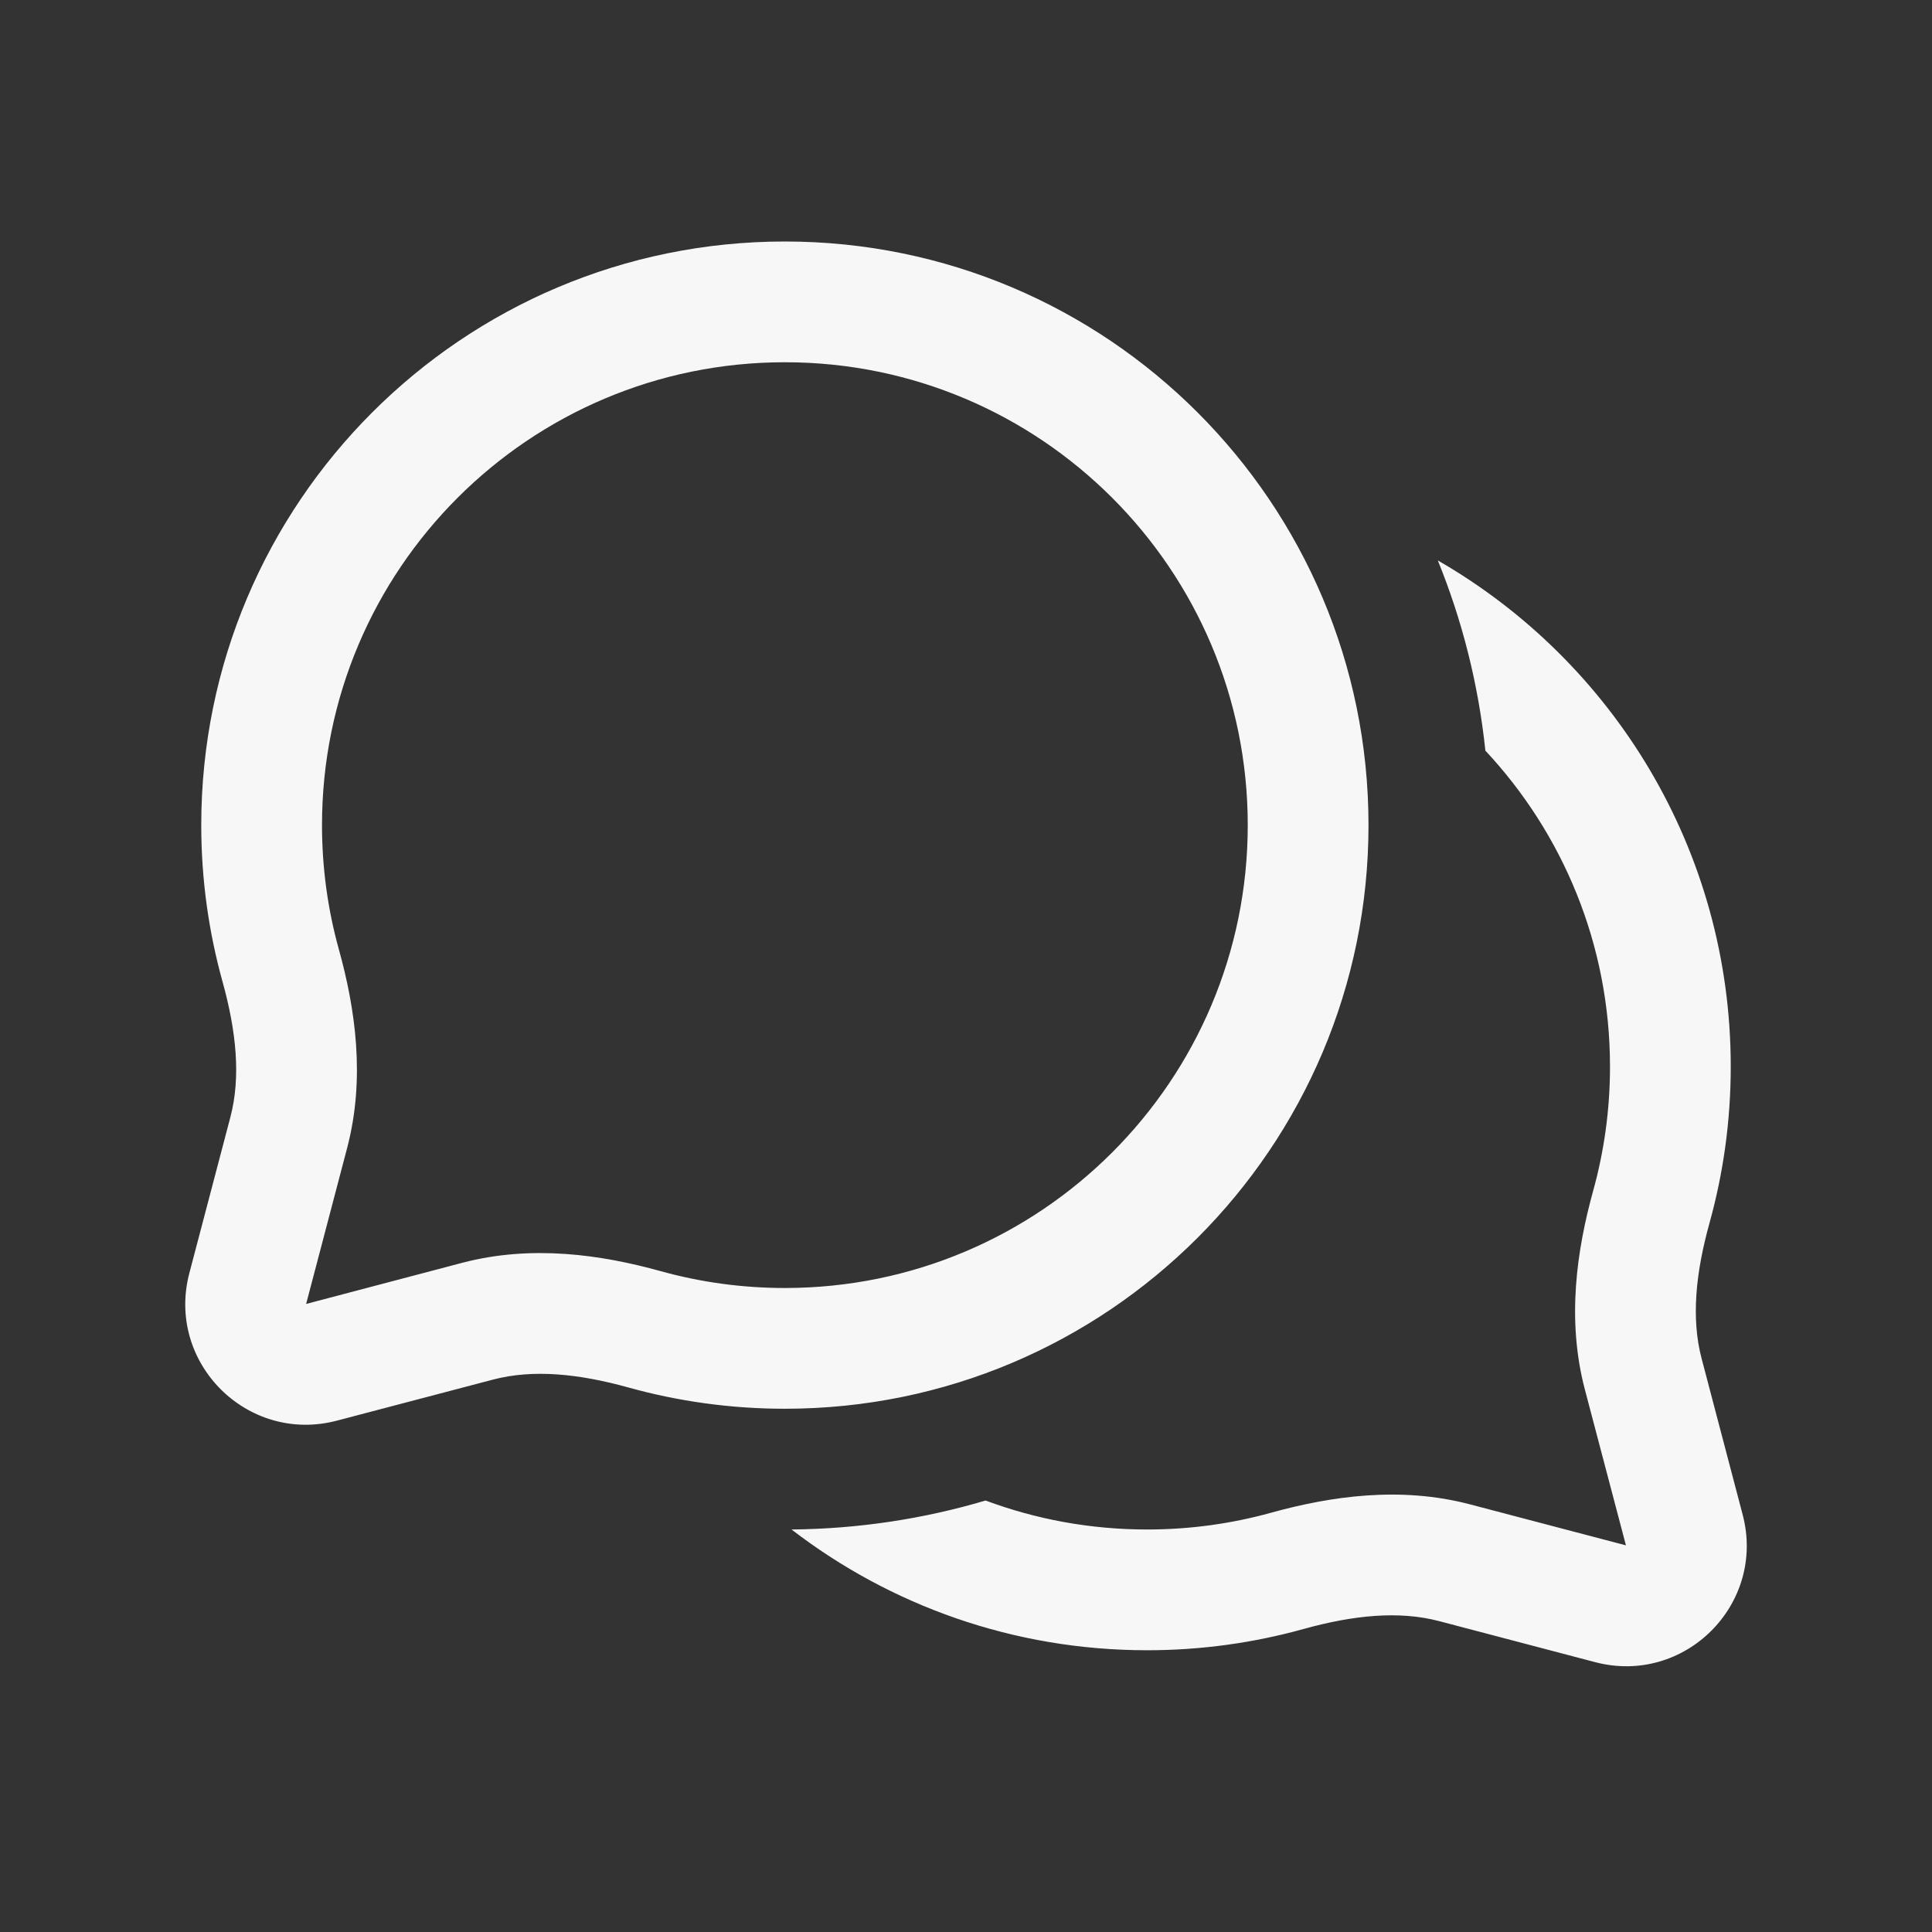 <svg width="24" height="24" viewBox="0 0 24 24" fill="none" xmlns="http://www.w3.org/2000/svg">
<rect x="0" y="0" width="24" height="24" fill="#333333" stroke="none"/>
<path fill-rule="evenodd" clip-rule="evenodd" d="M9.75 3C5.746 3 2.5 6.246 2.5 10.25C2.5 10.922 2.592 11.574 2.764 12.193C2.936 12.813 2.993 13.379 2.862 13.877L2.352 15.816C2.06 16.927 3.073 17.94 4.184 17.648L6.124 17.138C6.621 17.007 7.187 17.064 7.807 17.236C8.426 17.408 9.078 17.5 9.75 17.5C13.754 17.5 17 14.254 17 10.25C17 6.246 13.754 3 9.75 3ZM4 10.25C4 7.074 6.574 4.5 9.75 4.5C12.926 4.5 15.5 7.074 15.5 10.25C15.5 13.426 12.926 16 9.75 16C9.215 16 8.698 15.927 8.208 15.791C7.471 15.586 6.606 15.46 5.742 15.687L3.803 16.198L4.313 14.258C4.54 13.393 4.414 12.529 4.209 11.792C4.073 11.302 4 10.785 4 10.25Z" fill="white" fill-opacity="0.96"/>
<path d="M9.833 19C10.669 18.992 11.478 18.867 12.243 18.64C12.868 18.873 13.544 19 14.25 19C14.785 19 15.302 18.927 15.792 18.791C16.529 18.587 17.394 18.46 18.258 18.687L20.198 19.197L19.687 17.258C19.46 16.393 19.587 15.529 19.791 14.792C19.927 14.302 20 13.785 20 13.25C20 11.732 19.412 10.352 18.452 9.325C18.365 8.497 18.163 7.704 17.861 6.962C20.036 8.213 21.5 10.561 21.5 13.25C21.5 13.922 21.408 14.574 21.236 15.193C21.064 15.813 21.007 16.379 21.138 16.876L21.648 18.816C21.941 19.927 20.927 20.94 19.816 20.648L17.877 20.138C17.379 20.007 16.813 20.064 16.193 20.236C15.574 20.408 14.922 20.5 14.25 20.5C12.588 20.5 11.056 19.941 9.833 19Z" fill="white" fill-opacity="0.96"/>
</svg>
